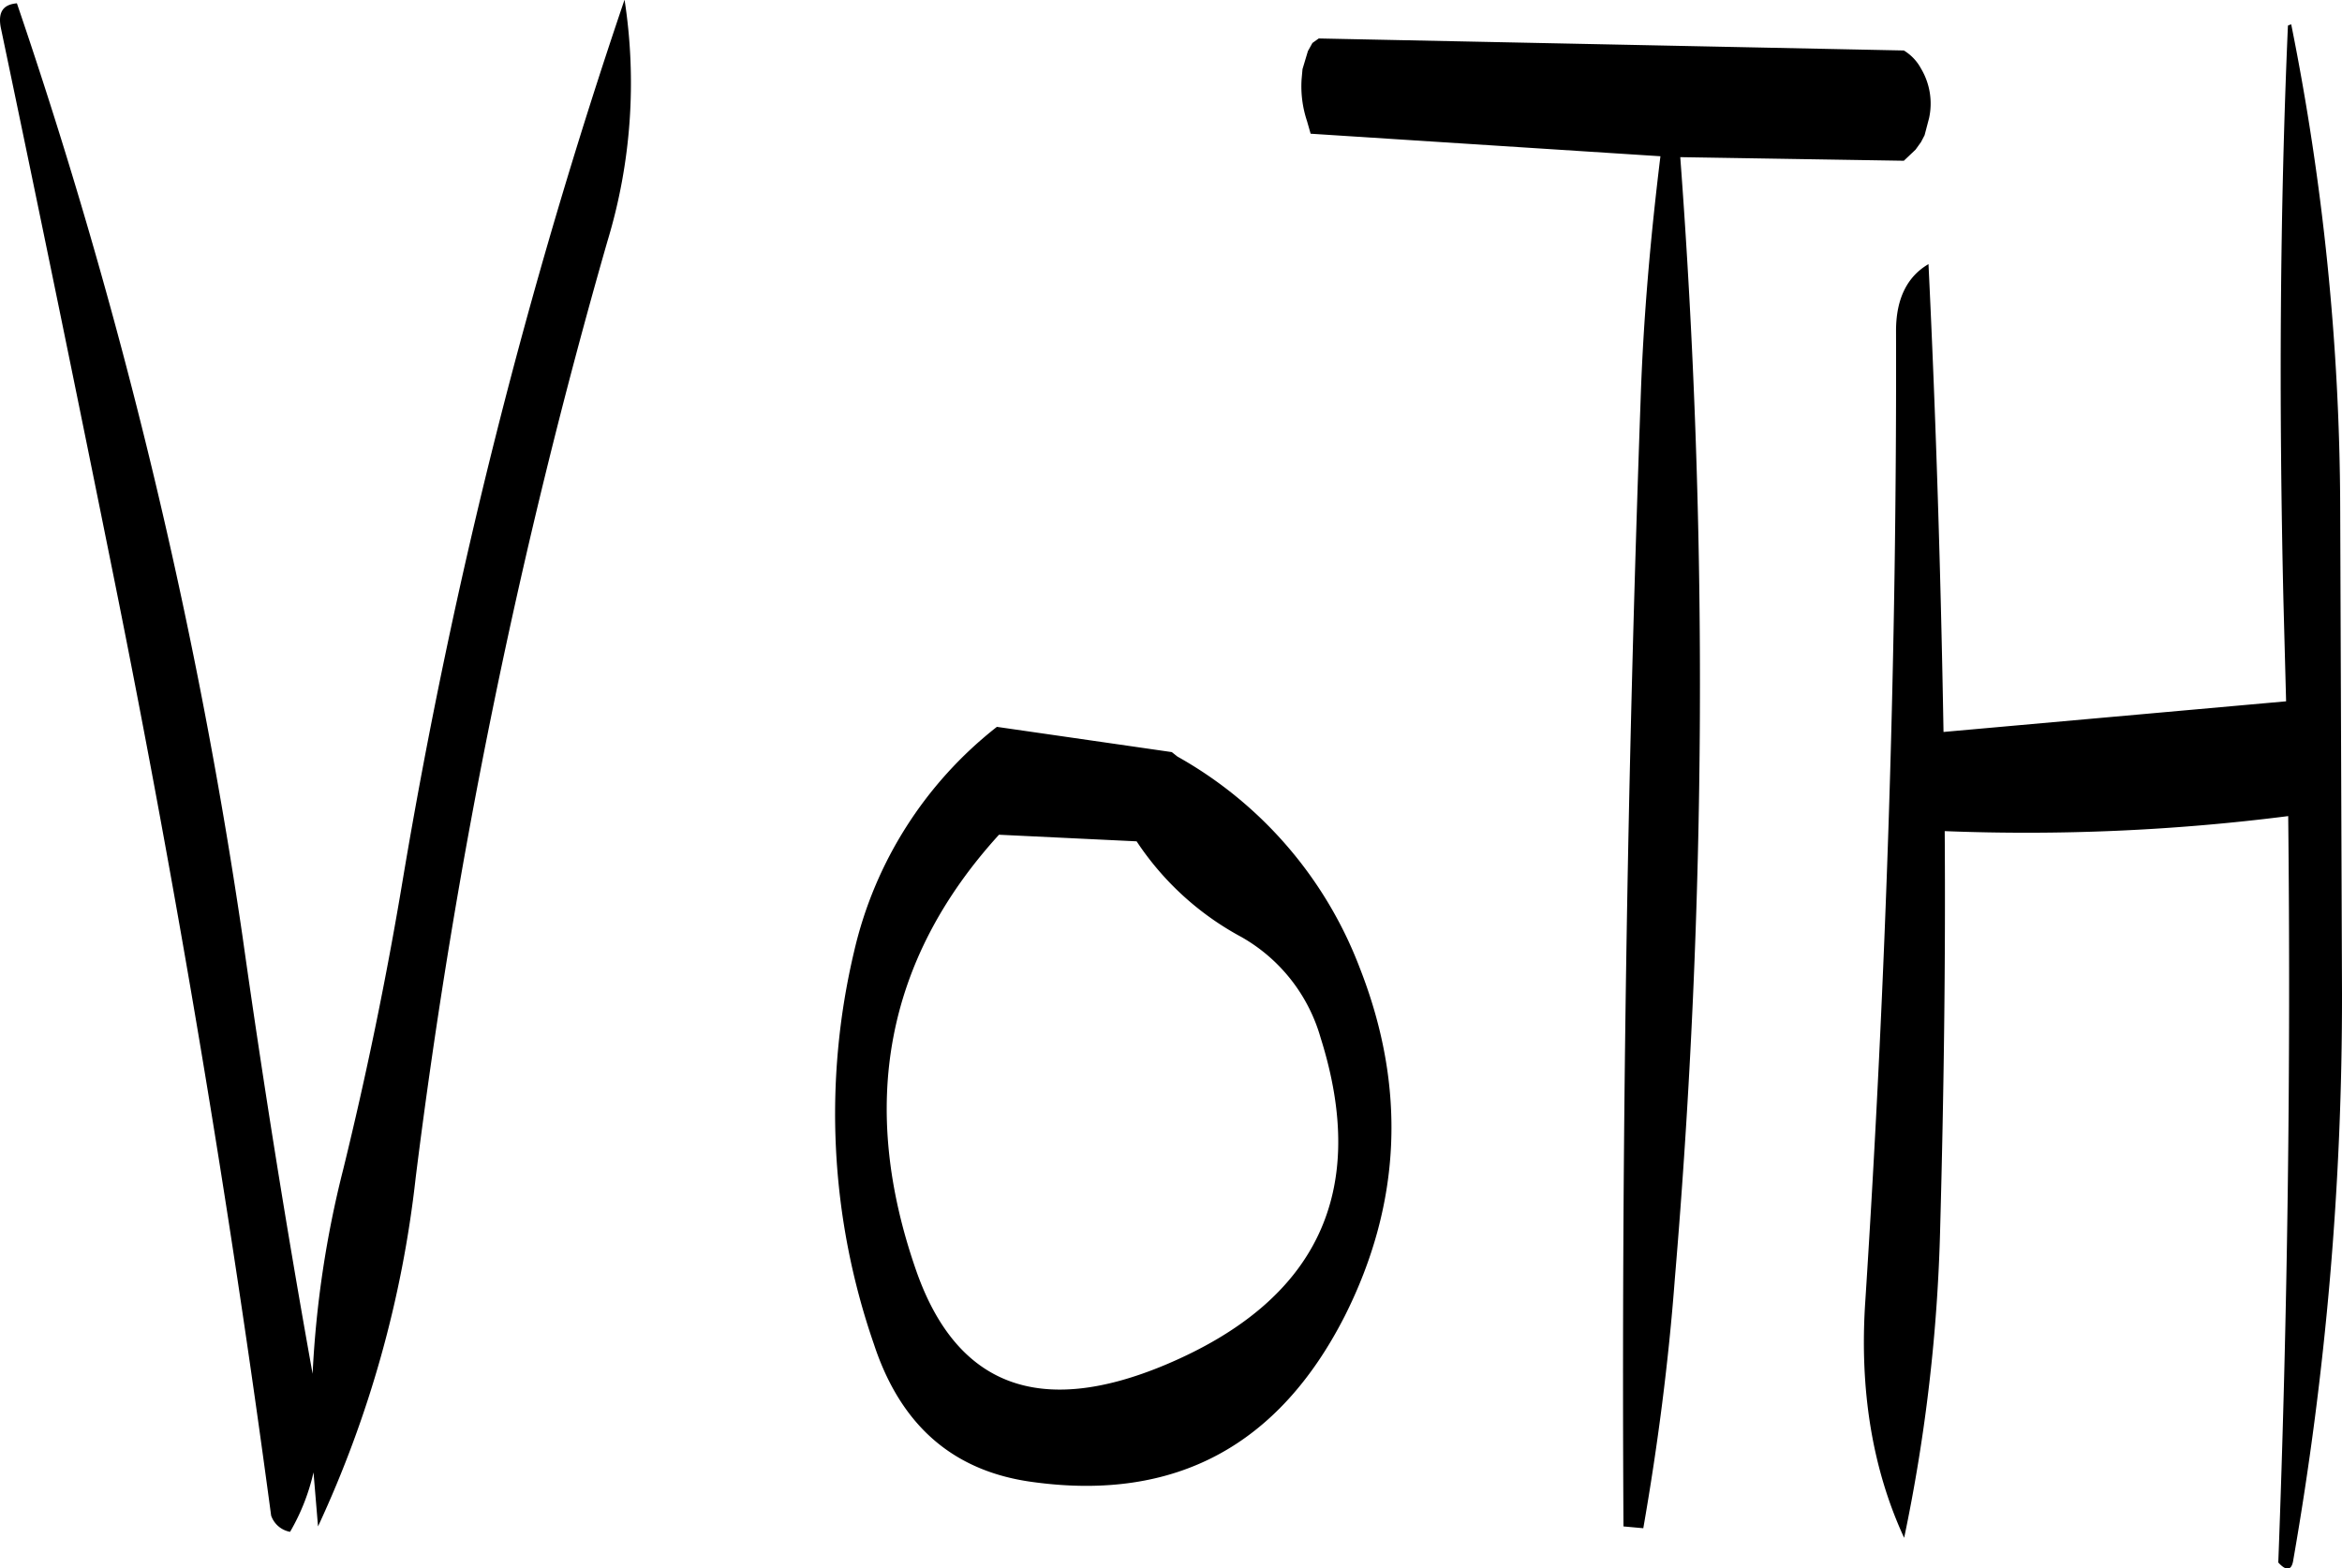 <svg id="Layer_1" data-name="Layer 1" xmlns="http://www.w3.org/2000/svg" viewBox="0 0 311.73 208.78"><defs><style>.cls-1{fill-rule:evenodd;}</style></defs><path class="cls-1" d="M309,295l-23.28-3.36a53.12,53.12,0,0,0-19,29.88,93.61,93.61,0,0,0,2.64,52.32c3.6,10.92,10.68,17,21.36,18.36,18.84,2.52,32.52-4.92,41.28-22.08,7.56-15,8.28-30.48,2-46.44a54.39,54.39,0,0,0-24.24-28.08Zm-4.68,11.88a38.59,38.59,0,0,0,13.92,12.72A22.5,22.5,0,0,1,328.8,333q9.72,30.78-20.64,43.56c-16.68,7-27.72,2.88-33.12-12.36Q263.34,330.9,286,306ZM153.12,198.48q7.74,36.9,15.24,74.16,12.42,61.74,20.76,124a3.29,3.29,0,0,0,2.52,2.16,27.94,27.94,0,0,0,3.12-7.92l.6,7.2a149,149,0,0,0,13-46.44A819.2,819.2,0,0,1,233.88,227a72.55,72.55,0,0,0,2.28-32.16A750.16,750.16,0,0,0,206.64,312q-3.24,19.44-7.92,38.52a137.33,137.33,0,0,0-4.08,27.24c-3.48-19.32-6.6-38.88-9.36-58.44a699.16,699.16,0,0,0-30-124C153.48,195.48,152.76,196.44,153.12,198.48Zm304.44-.12c-1.08,24.84-1.2,50.28-.6,76.32l.36,13.56-45.6,4.08c-.36-20.88-1-41.64-2-62.28-2.88,1.68-4.32,4.68-4.32,8.88.12,43.2-1.32,86.16-4.08,129-.84,12.12,1,22.68,5.16,31.68a227.45,227.45,0,0,0,4.8-41.4c.48-17.64.72-35.16.6-52.68a275.45,275.45,0,0,0,45.72-2q.54,50-1.32,99.36c1.08,1.2,1.8,1.08,2-.36a434.55,434.55,0,0,0,6.48-75.36l-.24-64.92A331.55,331.55,0,0,0,458,198.12C457.68,198.24,457.56,198.24,457.56,198.36ZM409.2,212.88l.6-2.28a9.1,9.1,0,0,0-1.08-6.6,6.28,6.28,0,0,0-2.28-2.4L328.56,200l-.84.6-.6,1.08-.36,1.2-.36,1.2-.12,1.32A14.6,14.6,0,0,0,327,211l.48,1.68,46.56,3c-1.32,10.8-2.28,21.6-2.64,32.52q-2.7,75.6-2.28,149.88l2.64.24c1.92-11,3.36-22.08,4.2-33.24a939.42,939.42,0,0,0,.72-149.28l29.76.48L408,214.8l.72-1Z" transform="translate(-153.03 -194.88)"/></svg>